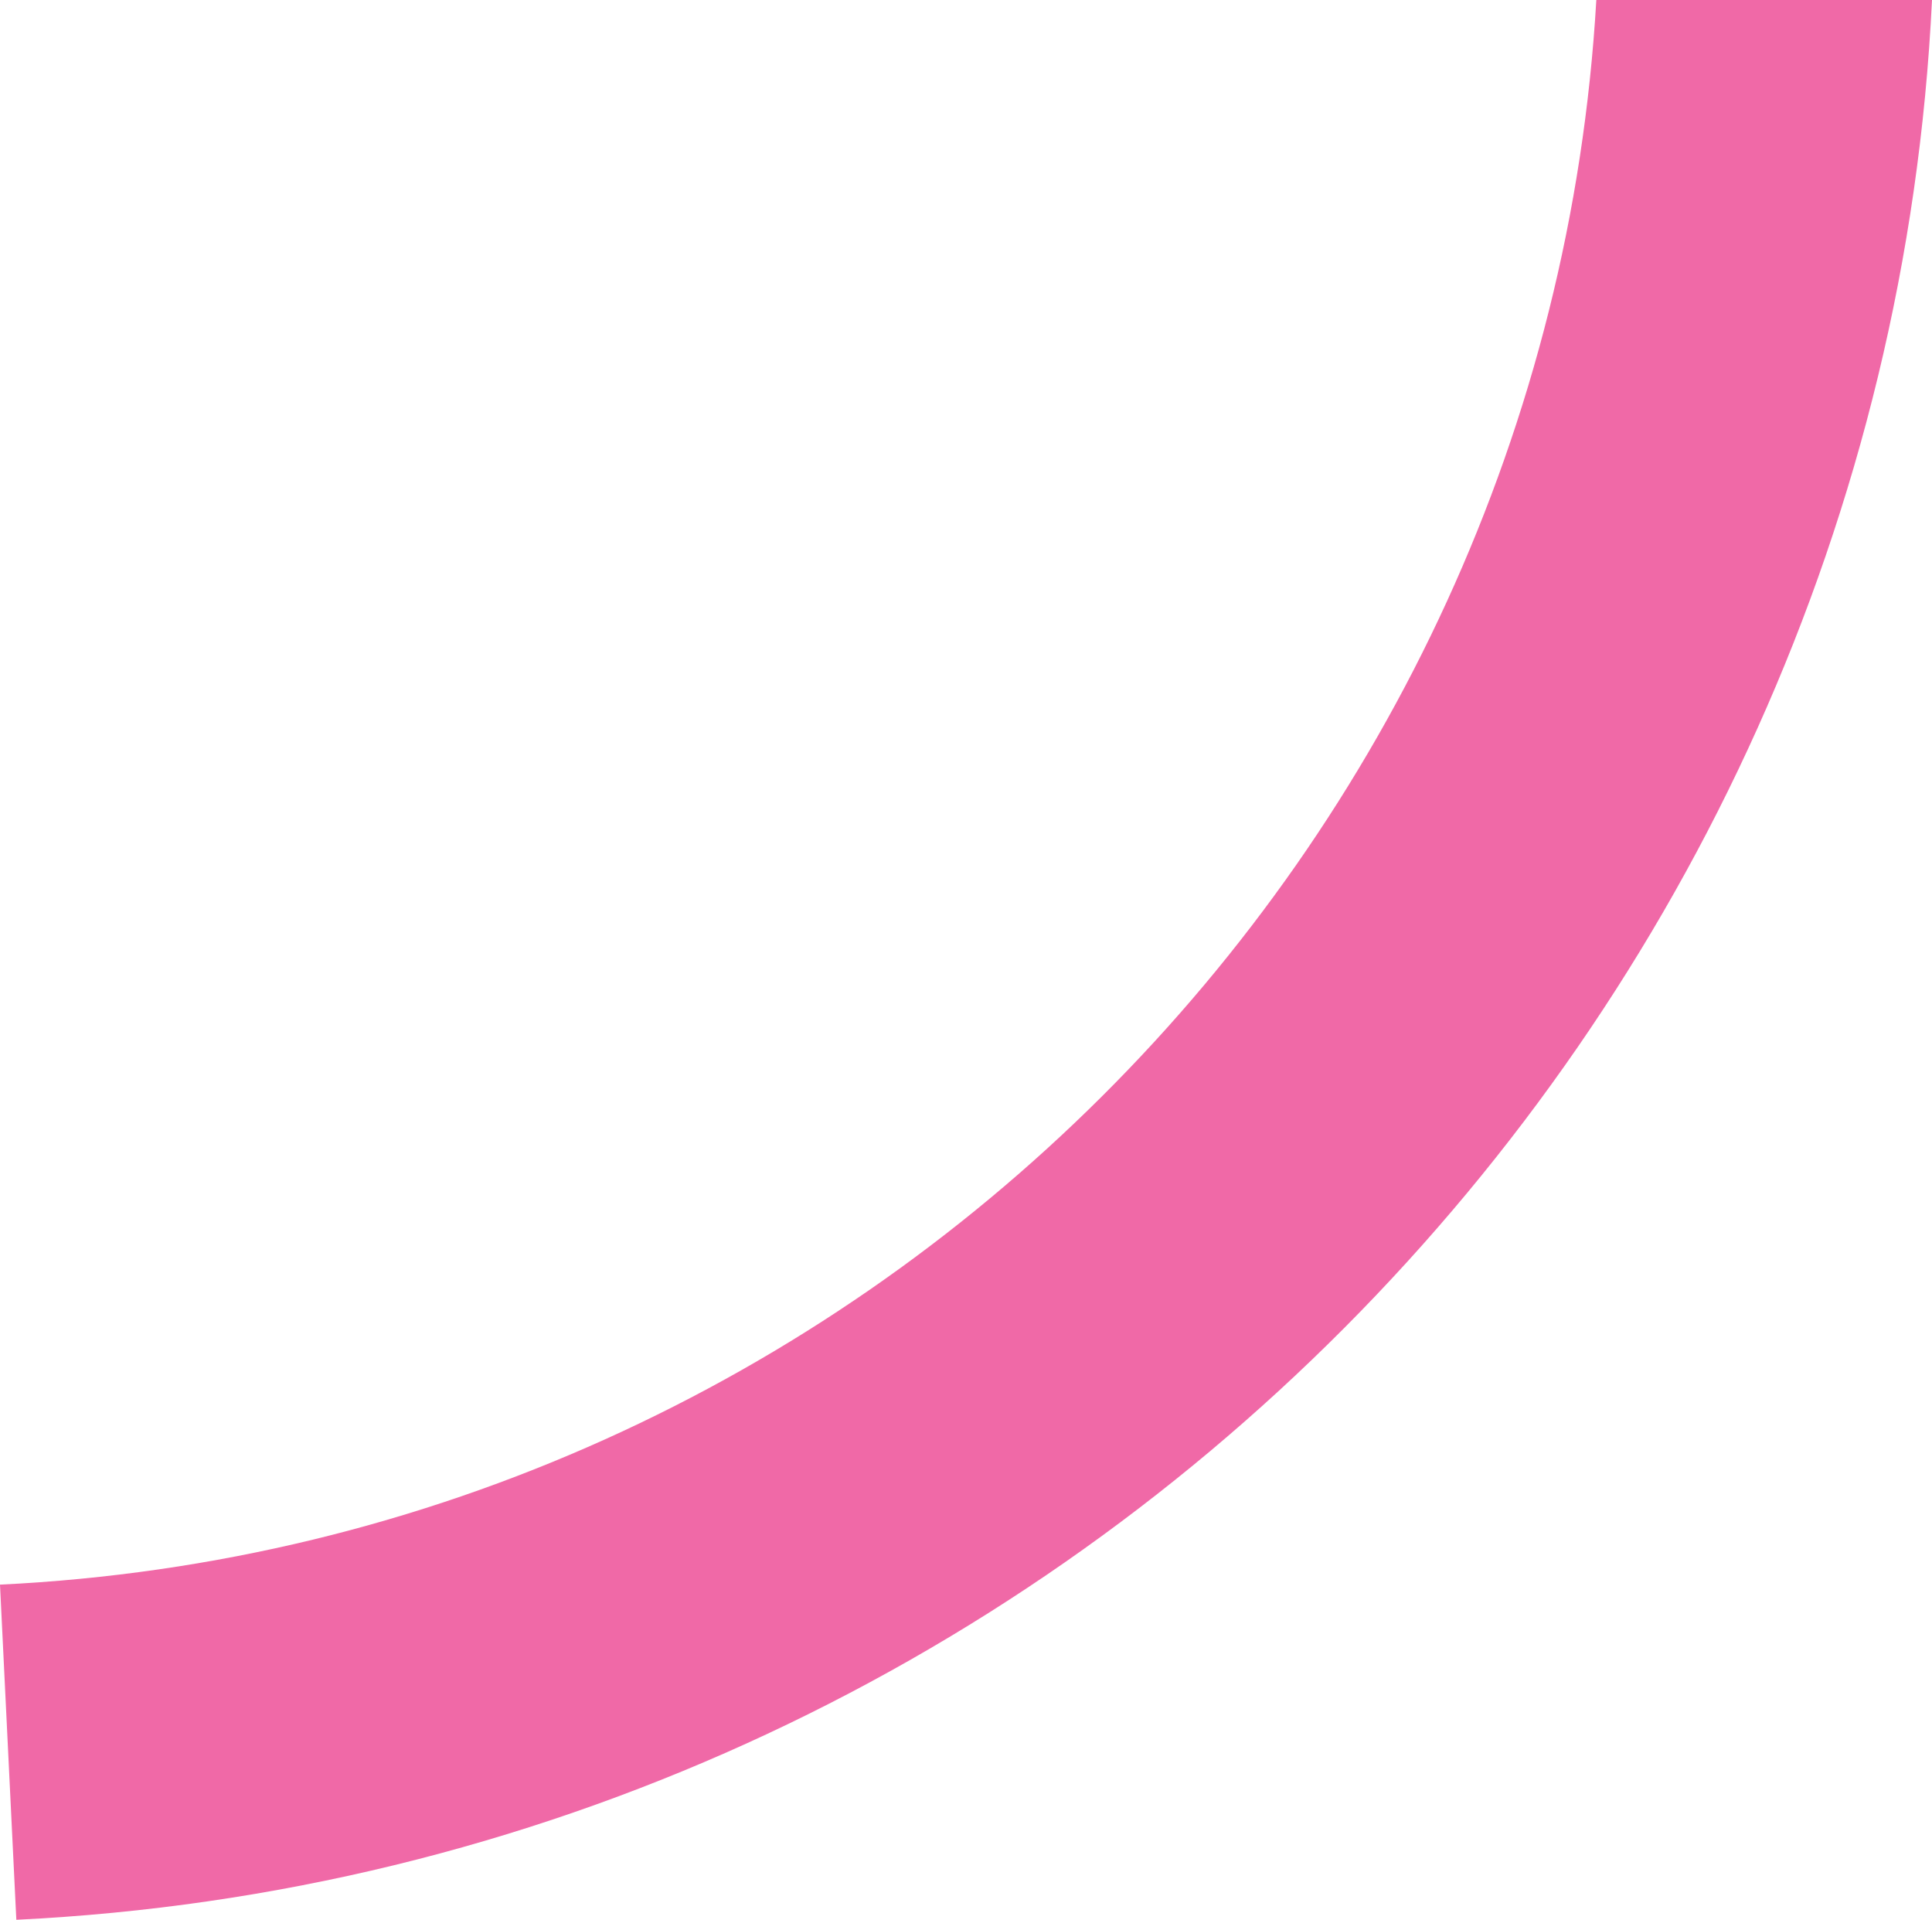 <svg xmlns="http://www.w3.org/2000/svg" width="317.475" height="315.408" viewBox="0 0 317.475 315.408">
  <path id="Path_80" data-name="Path 80" d="M315.408,317.475V262.315C175.328,254.2,61.9,141.2,55.063,0L0,2.684c8.266,170.4,145.952,306.64,315.408,314.79" transform="translate(0 315.408) rotate(-90)" fill="#f069a7"/>
</svg>
